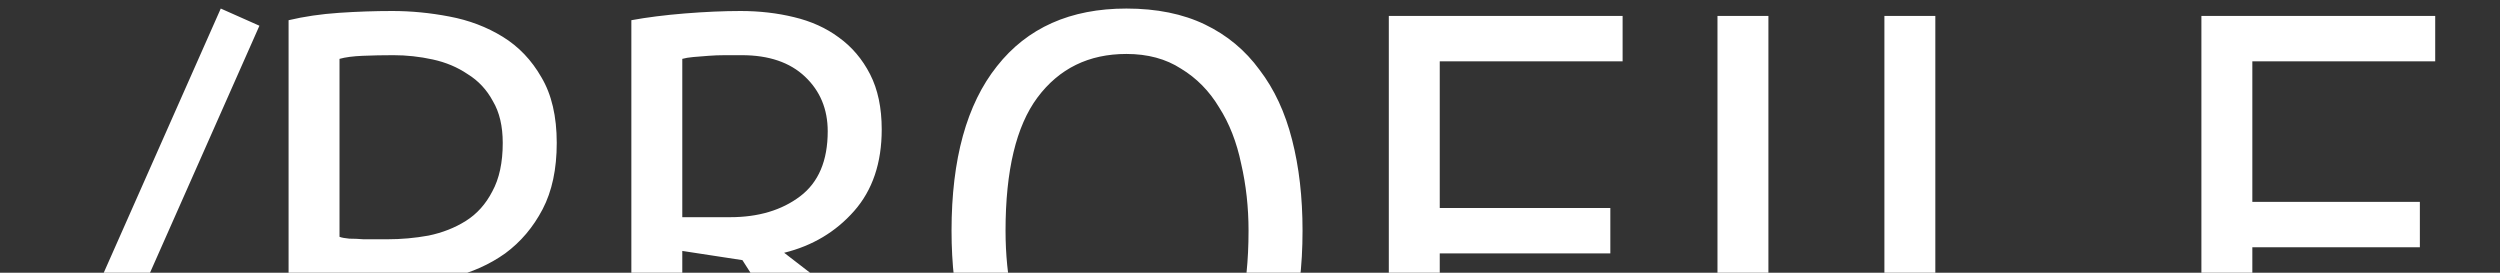 <svg width="1100" height="120" viewBox="0 0 1100 120" fill="none" xmlns="http://www.w3.org/2000/svg">
<rect x="0" y="0" width="1100" height="120" fill="#333333" stroke="none"/>
<g clip-path="url(#clip0)">
<path d="M97.137 3.76L114.147 11.32L15.597 233.8L-1.413 226.24L97.137 3.76ZM126.976 8.89C133.816 7.27 141.196 6.19 149.116 5.65C157.036 5.11 164.866 4.84 172.606 4.84C180.886 4.84 189.256 5.65 197.716 7.27C206.356 8.89 214.186 11.86 221.206 16.18C228.226 20.5 233.896 26.44 238.216 34C242.716 41.56 244.966 51.19 244.966 62.89C244.966 74.41 242.896 84.13 238.756 92.05C234.616 99.97 229.126 106.45 222.286 111.49C215.446 116.35 207.616 119.86 198.796 122.02C189.976 124.18 180.886 125.26 171.526 125.26C170.626 125.26 169.096 125.26 166.936 125.26C164.956 125.26 162.796 125.26 160.456 125.26C158.296 125.08 156.136 124.9 153.976 124.72C151.816 124.54 150.286 124.36 149.386 124.18V196H126.976V8.89ZM173.146 24.28C168.466 24.28 163.966 24.37 159.646 24.55C155.326 24.73 151.906 25.18 149.386 25.9V104.2C150.286 104.56 151.726 104.83 153.706 105.01C155.686 105.01 157.756 105.1 159.916 105.28C162.076 105.28 164.146 105.28 166.126 105.28C168.106 105.28 169.546 105.28 170.446 105.28C176.566 105.28 182.596 104.74 188.536 103.66C194.656 102.4 200.146 100.24 205.006 97.18C209.866 94.12 213.736 89.8 216.616 84.22C219.676 78.64 221.206 71.53 221.206 62.89C221.206 55.51 219.766 49.39 216.886 44.53C214.186 39.49 210.496 35.53 205.816 32.65C201.316 29.59 196.186 27.43 190.426 26.17C184.666 24.91 178.906 24.28 173.146 24.28ZM277.797 8.89C284.637 7.63 292.467 6.64 301.287 5.92C310.287 5.2 318.477 4.84 325.857 4.84C334.137 4.84 341.967 5.74 349.347 7.54C356.907 9.34 363.477 12.31 369.057 16.45C374.817 20.59 379.407 25.99 382.827 32.65C386.247 39.31 387.957 47.41 387.957 56.95C387.957 71.71 383.907 83.68 375.807 92.86C367.707 102.04 357.447 108.16 345.027 111.22L357.987 121.21L404.967 196H378.777L326.667 114.46L300.207 110.41V196H277.797V8.89ZM326.397 24.28C324.057 24.28 321.627 24.28 319.107 24.28C316.587 24.28 314.157 24.37 311.817 24.55C309.477 24.73 307.227 24.91 305.067 25.09C303.087 25.27 301.467 25.54 300.207 25.9V95.56H321.267C333.687 95.56 343.947 92.5 352.047 86.38C360.147 80.26 364.197 70.72 364.197 57.76C364.197 48.04 360.867 40.03 354.207 33.73C347.547 27.43 338.277 24.28 326.397 24.28ZM418.678 101.5C418.678 70 425.338 45.88 438.658 29.14C451.978 12.22 470.968 3.76 495.628 3.76C508.948 3.76 520.468 6.1 530.188 10.78C539.908 15.46 547.918 22.12 554.218 30.76C560.698 39.22 565.468 49.48 568.528 61.54C571.588 73.42 573.118 86.74 573.118 101.5C573.118 133 566.368 157.21 552.868 174.13C539.548 190.87 520.468 199.24 495.628 199.24C482.488 199.24 471.058 196.9 461.338 192.22C451.798 187.54 443.788 180.97 437.308 172.51C431.008 163.87 426.328 153.61 423.268 141.73C420.208 129.67 418.678 116.26 418.678 101.5ZM442.438 101.5C442.438 111.94 443.428 121.84 445.408 131.2C447.568 140.56 450.808 148.84 455.128 156.04C459.448 163.06 464.938 168.73 471.598 173.05C478.438 177.19 486.448 179.26 495.628 179.26C512.368 179.26 525.508 172.96 535.048 160.36C544.588 147.58 549.358 127.96 549.358 101.5C549.358 91.24 548.278 81.43 546.118 72.07C544.138 62.53 540.898 54.25 536.398 47.23C532.078 40.03 526.498 34.36 519.658 30.22C512.998 25.9 504.988 23.74 495.628 23.74C479.068 23.74 466.018 30.13 456.478 42.91C447.118 55.51 442.438 75.04 442.438 101.5ZM611.078 7H713.948V26.98H633.488V91.51H708.548V111.49H633.488V196H611.078V7ZM755.69 7H778.1V196H755.69V7ZM940.915 196H829.135V7H851.545V176.02H940.915V196ZM968.617 7H1071.49V26.98H991.027V88.81H1064.74V108.79H991.027V176.02H1072.84V196H968.617V7Z" fill="white"/>
</g>
<defs>
<clipPath id="clip0">
<rect width="1100" height="228" fill="white" transform="translate(0 -20)"/>
</clipPath>
</defs>
</svg>
